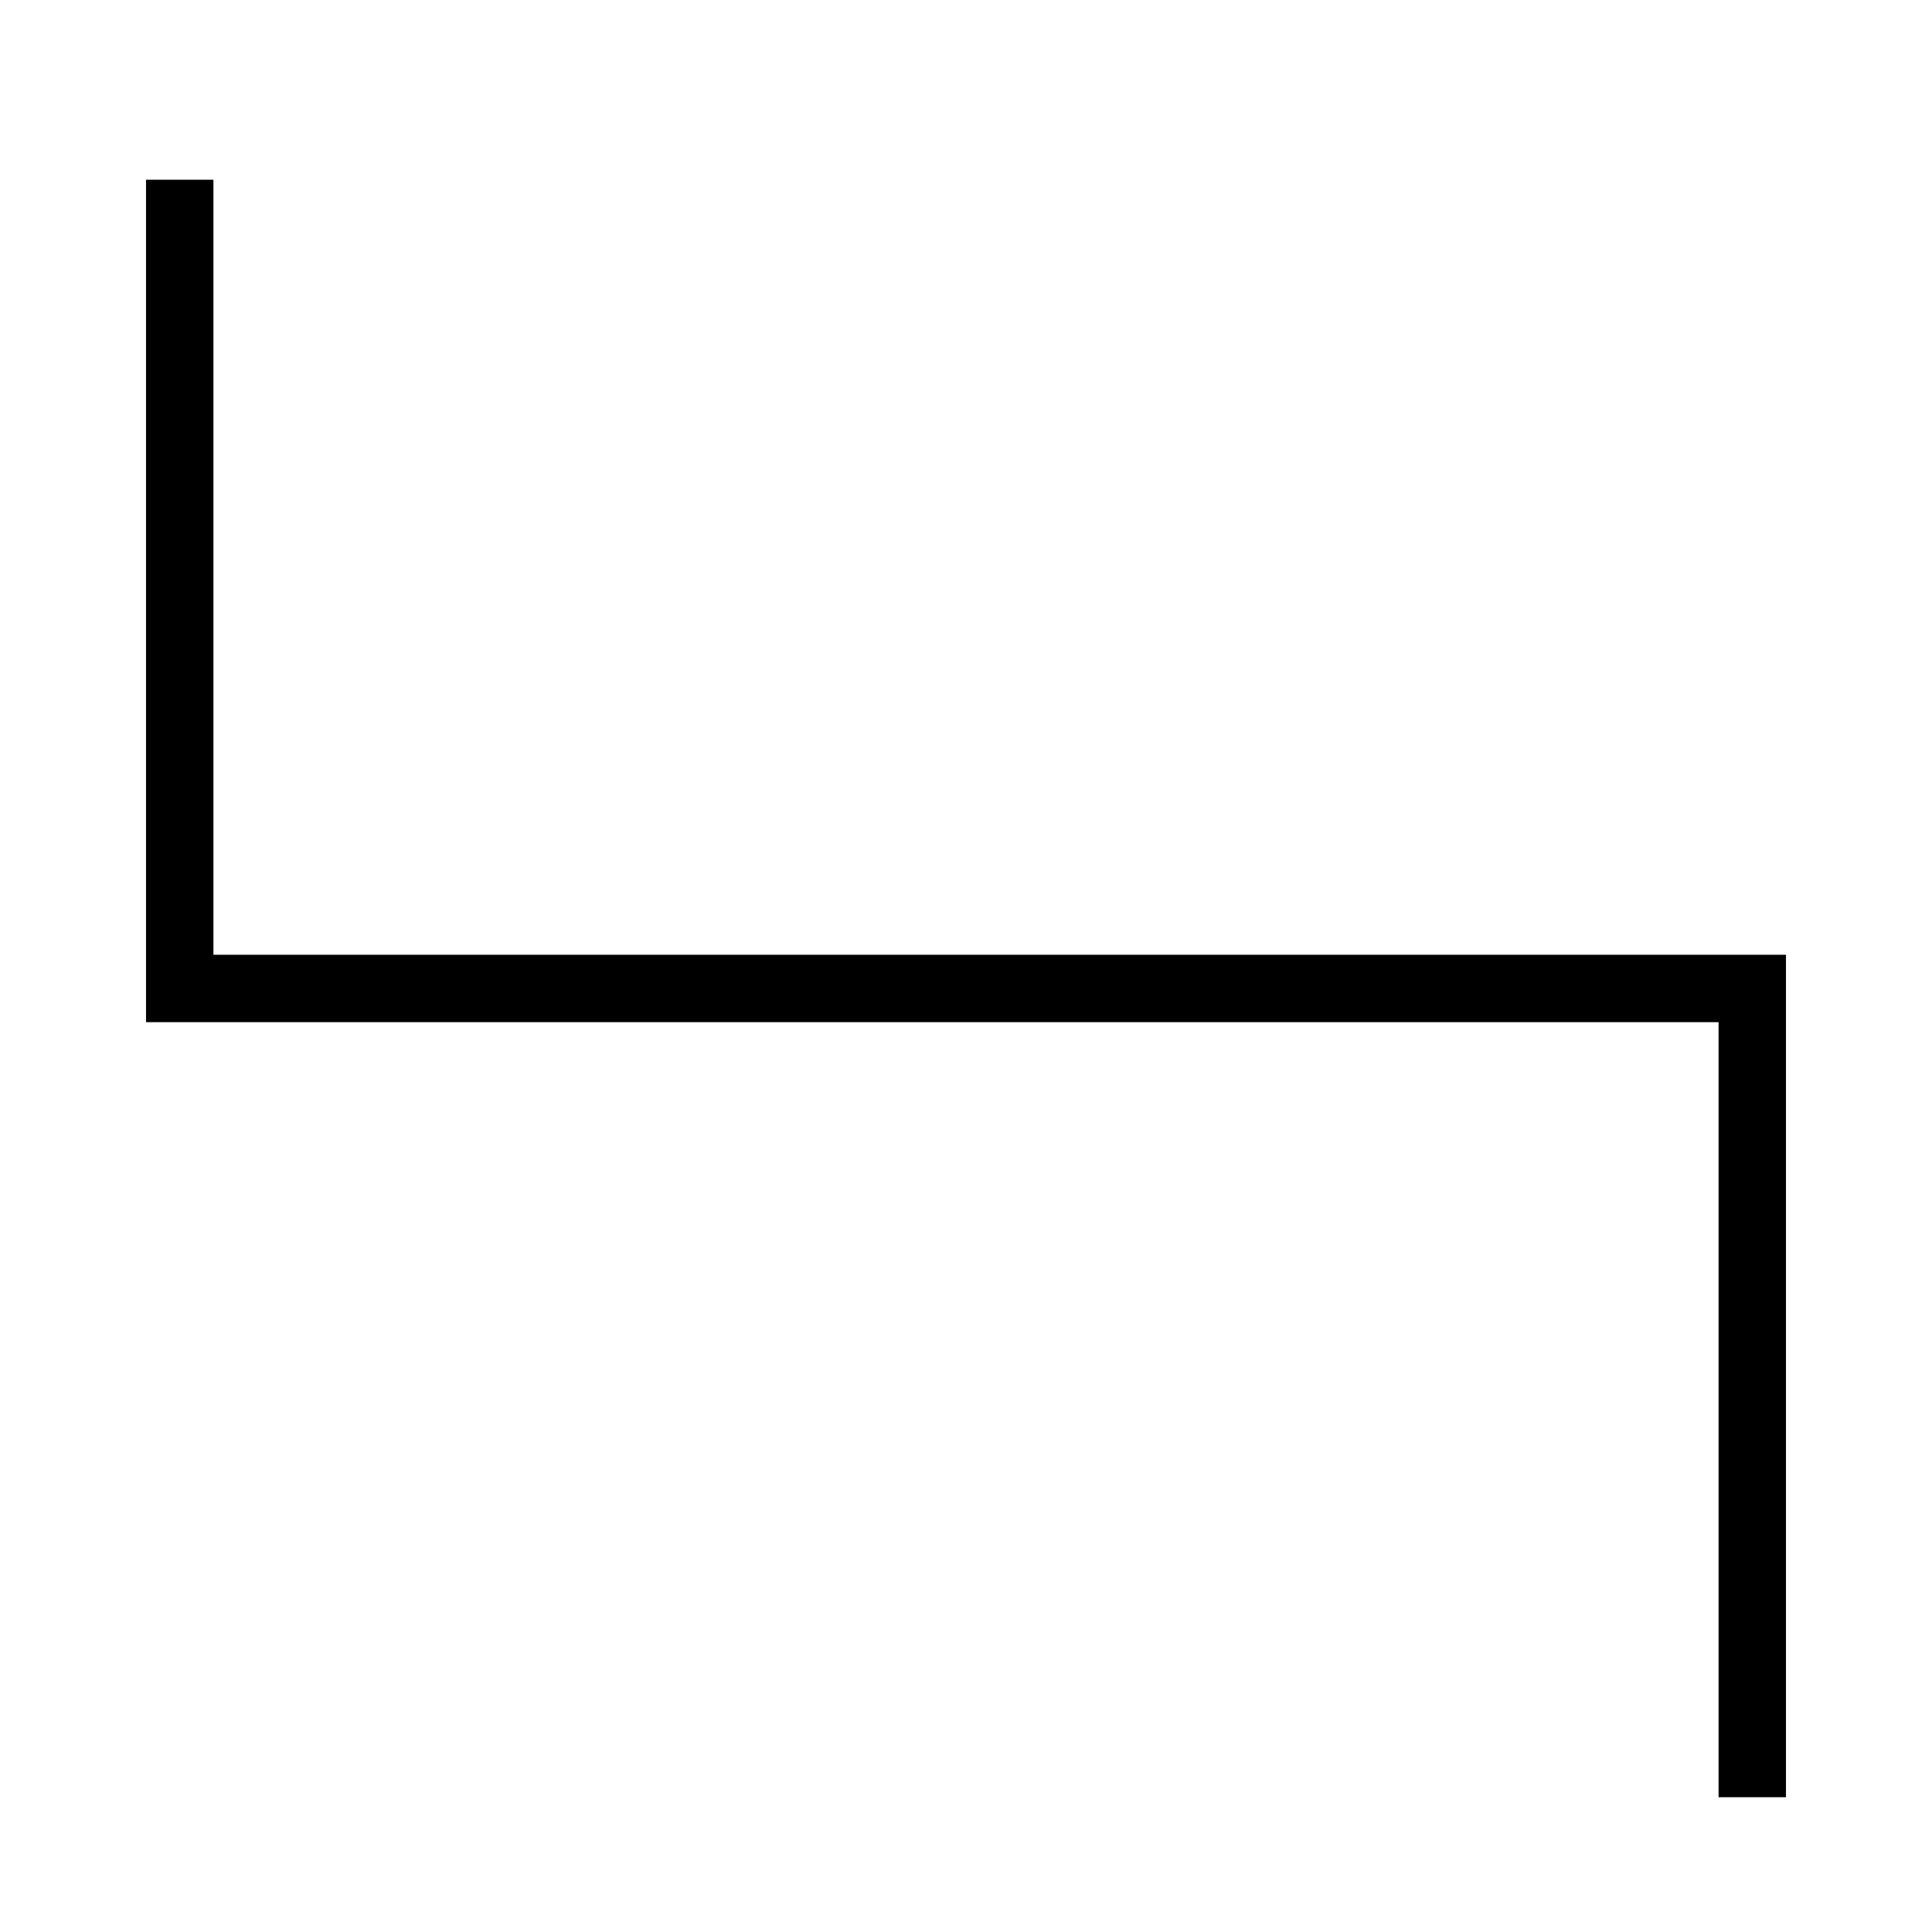 <svg preserveAspectRatio="none" aria-hidden="true" focusable="false" data-prefix="fas" data-icon="ppwork-elbow-line" class="svg-inline--fa fa-w-16" role="img" xmlns="http://www.w3.org/2000/svg" viewBox="0 0 86 86">
  <path d="M8 8 v36 h70 v36" stroke="#000" stroke-width="3" fill="none"/>
</svg>
